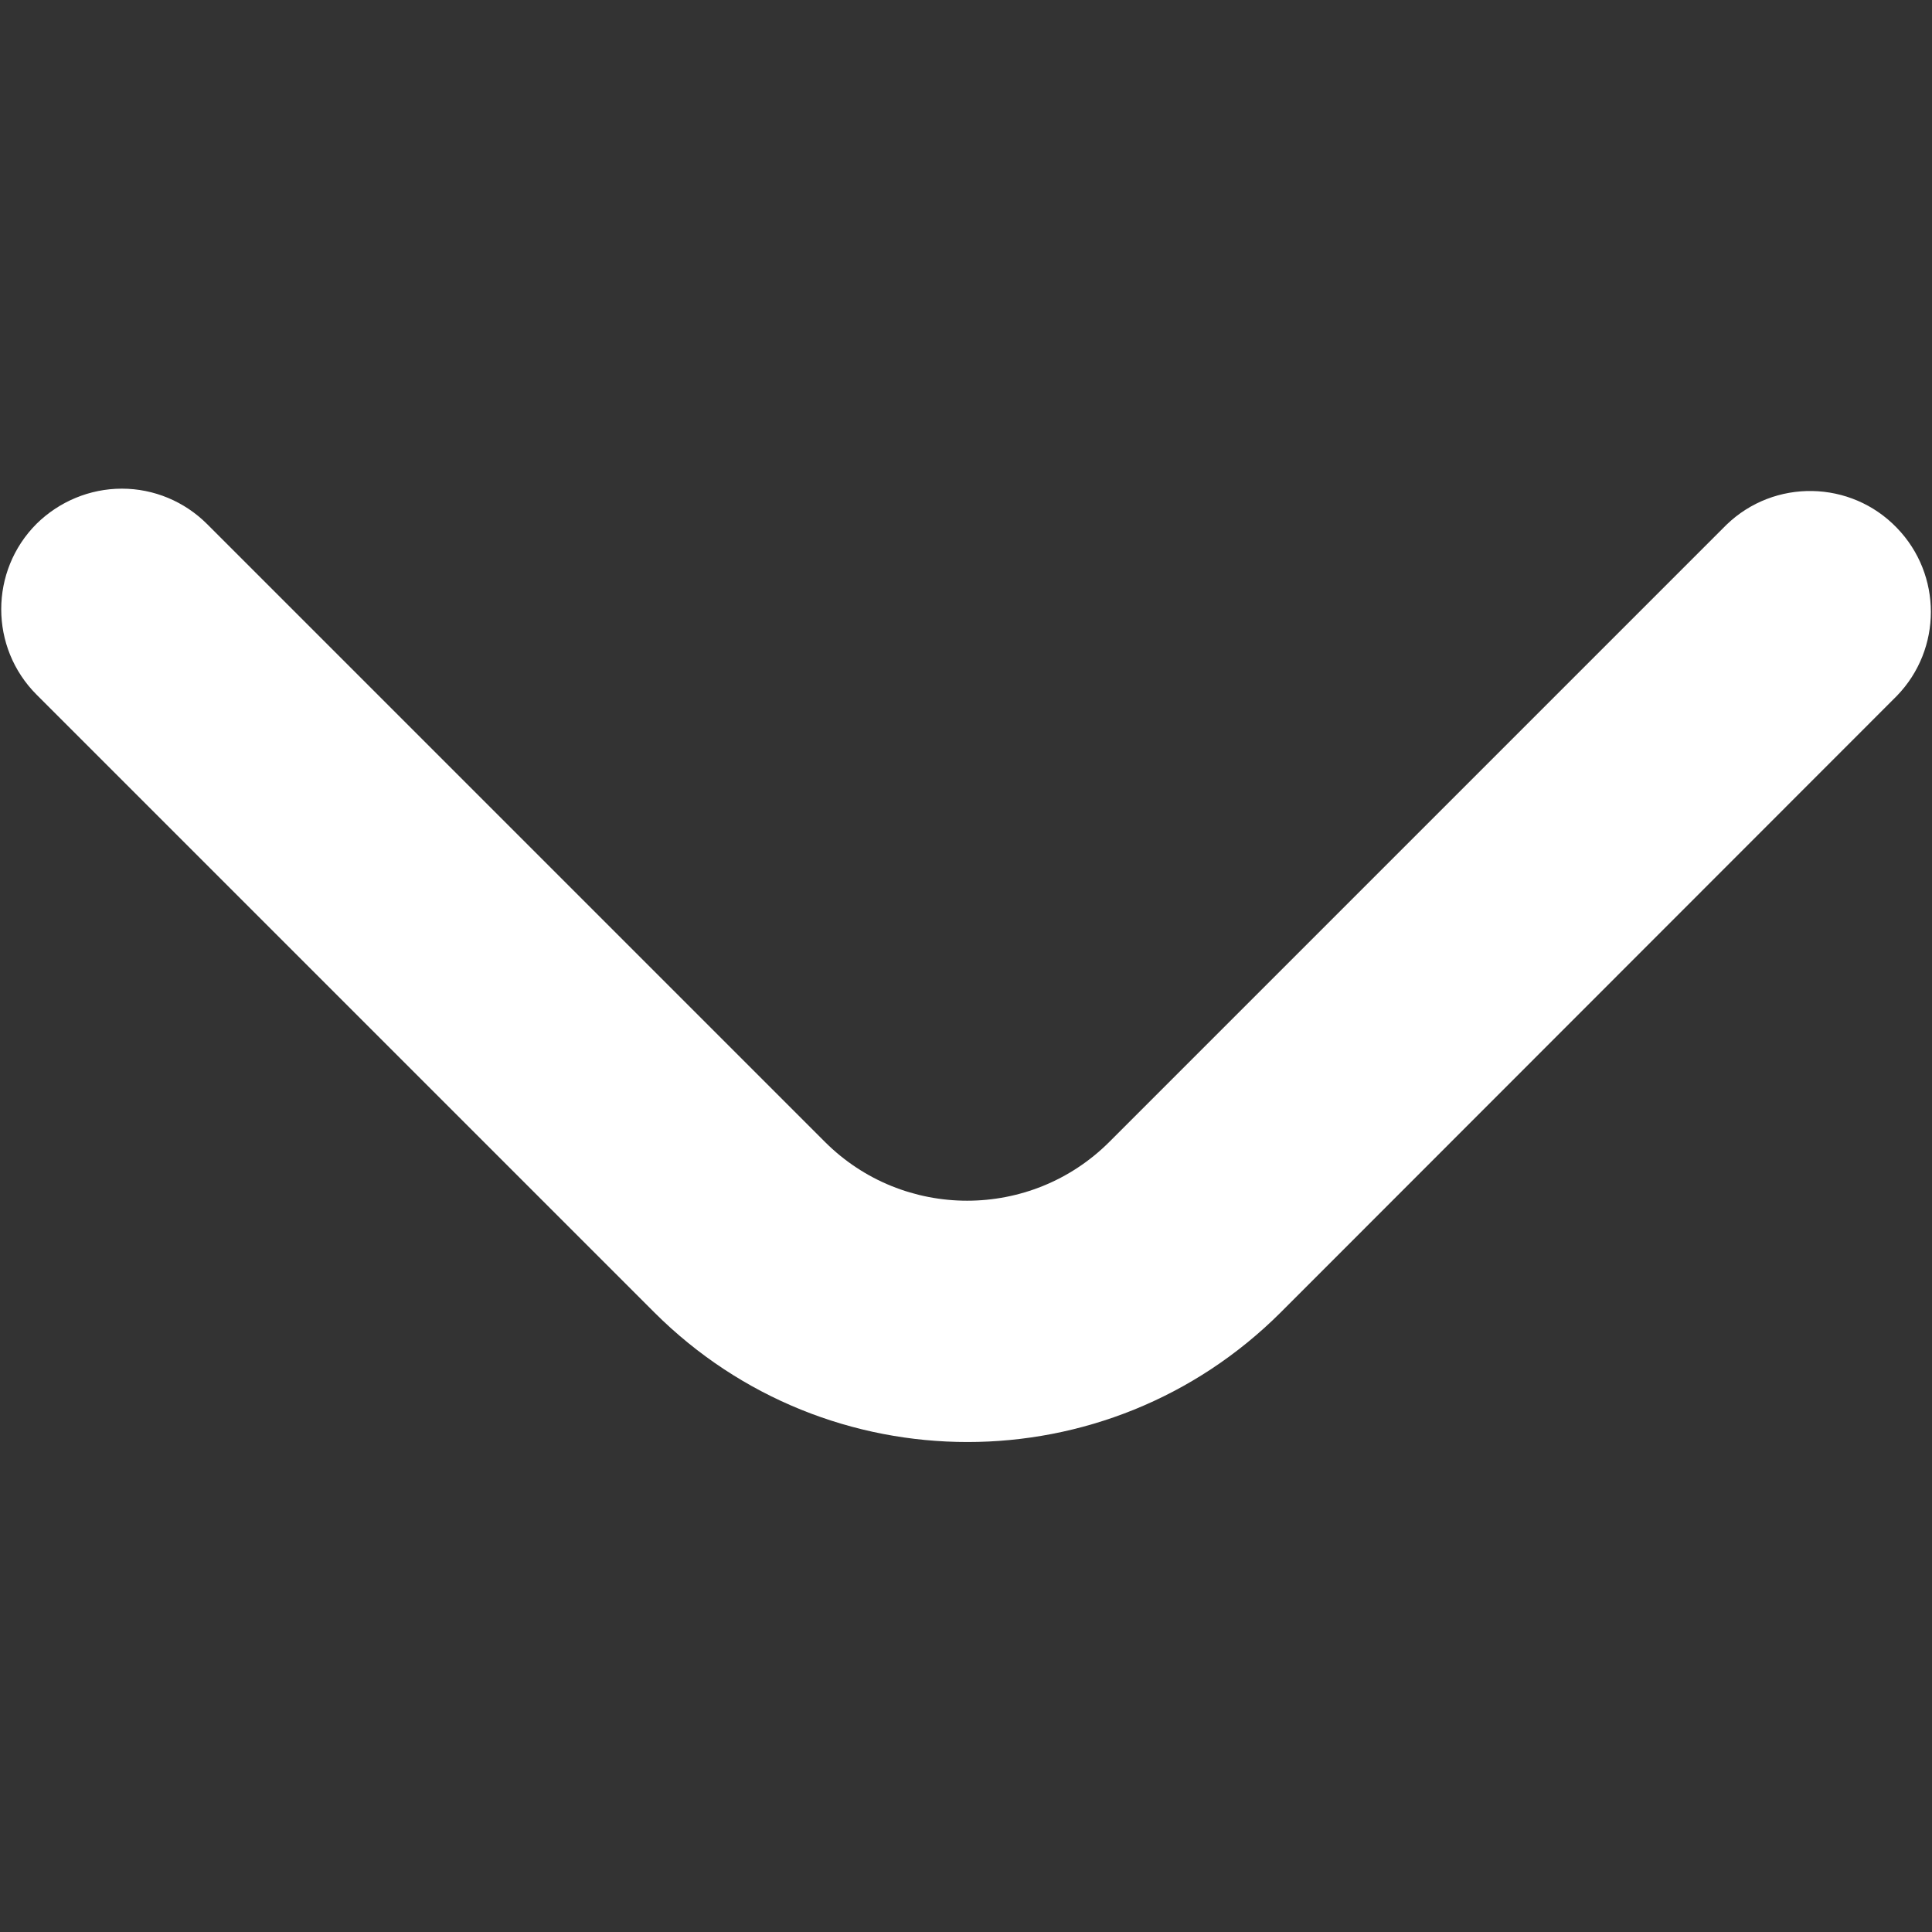 <?xml version="1.0" encoding="utf-8"?>
<!-- Generator: Adobe Illustrator 27.0.0, SVG Export Plug-In . SVG Version: 6.00 Build 0)  -->
<svg version="1.1" id="Bold" xmlns="http://www.w3.org/2000/svg" xmlns:xlink="http://www.w3.org/1999/xlink" x="0px" y="0px"
	 viewBox="0 0 512 512" style="enable-background:new 0 0 512 512;" xml:space="preserve">
<rect x="0" y="0" width="512" height="512" fill="#333333" stroke="none"/>
<style type="text/css">
	.st0{fill:#FFFFFF;}
</style>
<path class="st0" d="M32.3,129.5c8.5,0,16.6,3.4,22.6,9.4l163.7,163.7c20.8,20.8,54.6,20.8,75.4,0c0,0,0,0,0,0l163.5-163.5
	c12.7-12.3,33-11.9,45.2,0.8c12,12.4,12,32.1,0,44.5L339.4,347.8c-45.9,45.8-120.1,45.8-166,0L9.7,184.1
	c-12.5-12.5-12.5-32.8,0-45.3C15.7,132.9,23.8,129.5,32.3,129.5z"/>
</svg>
